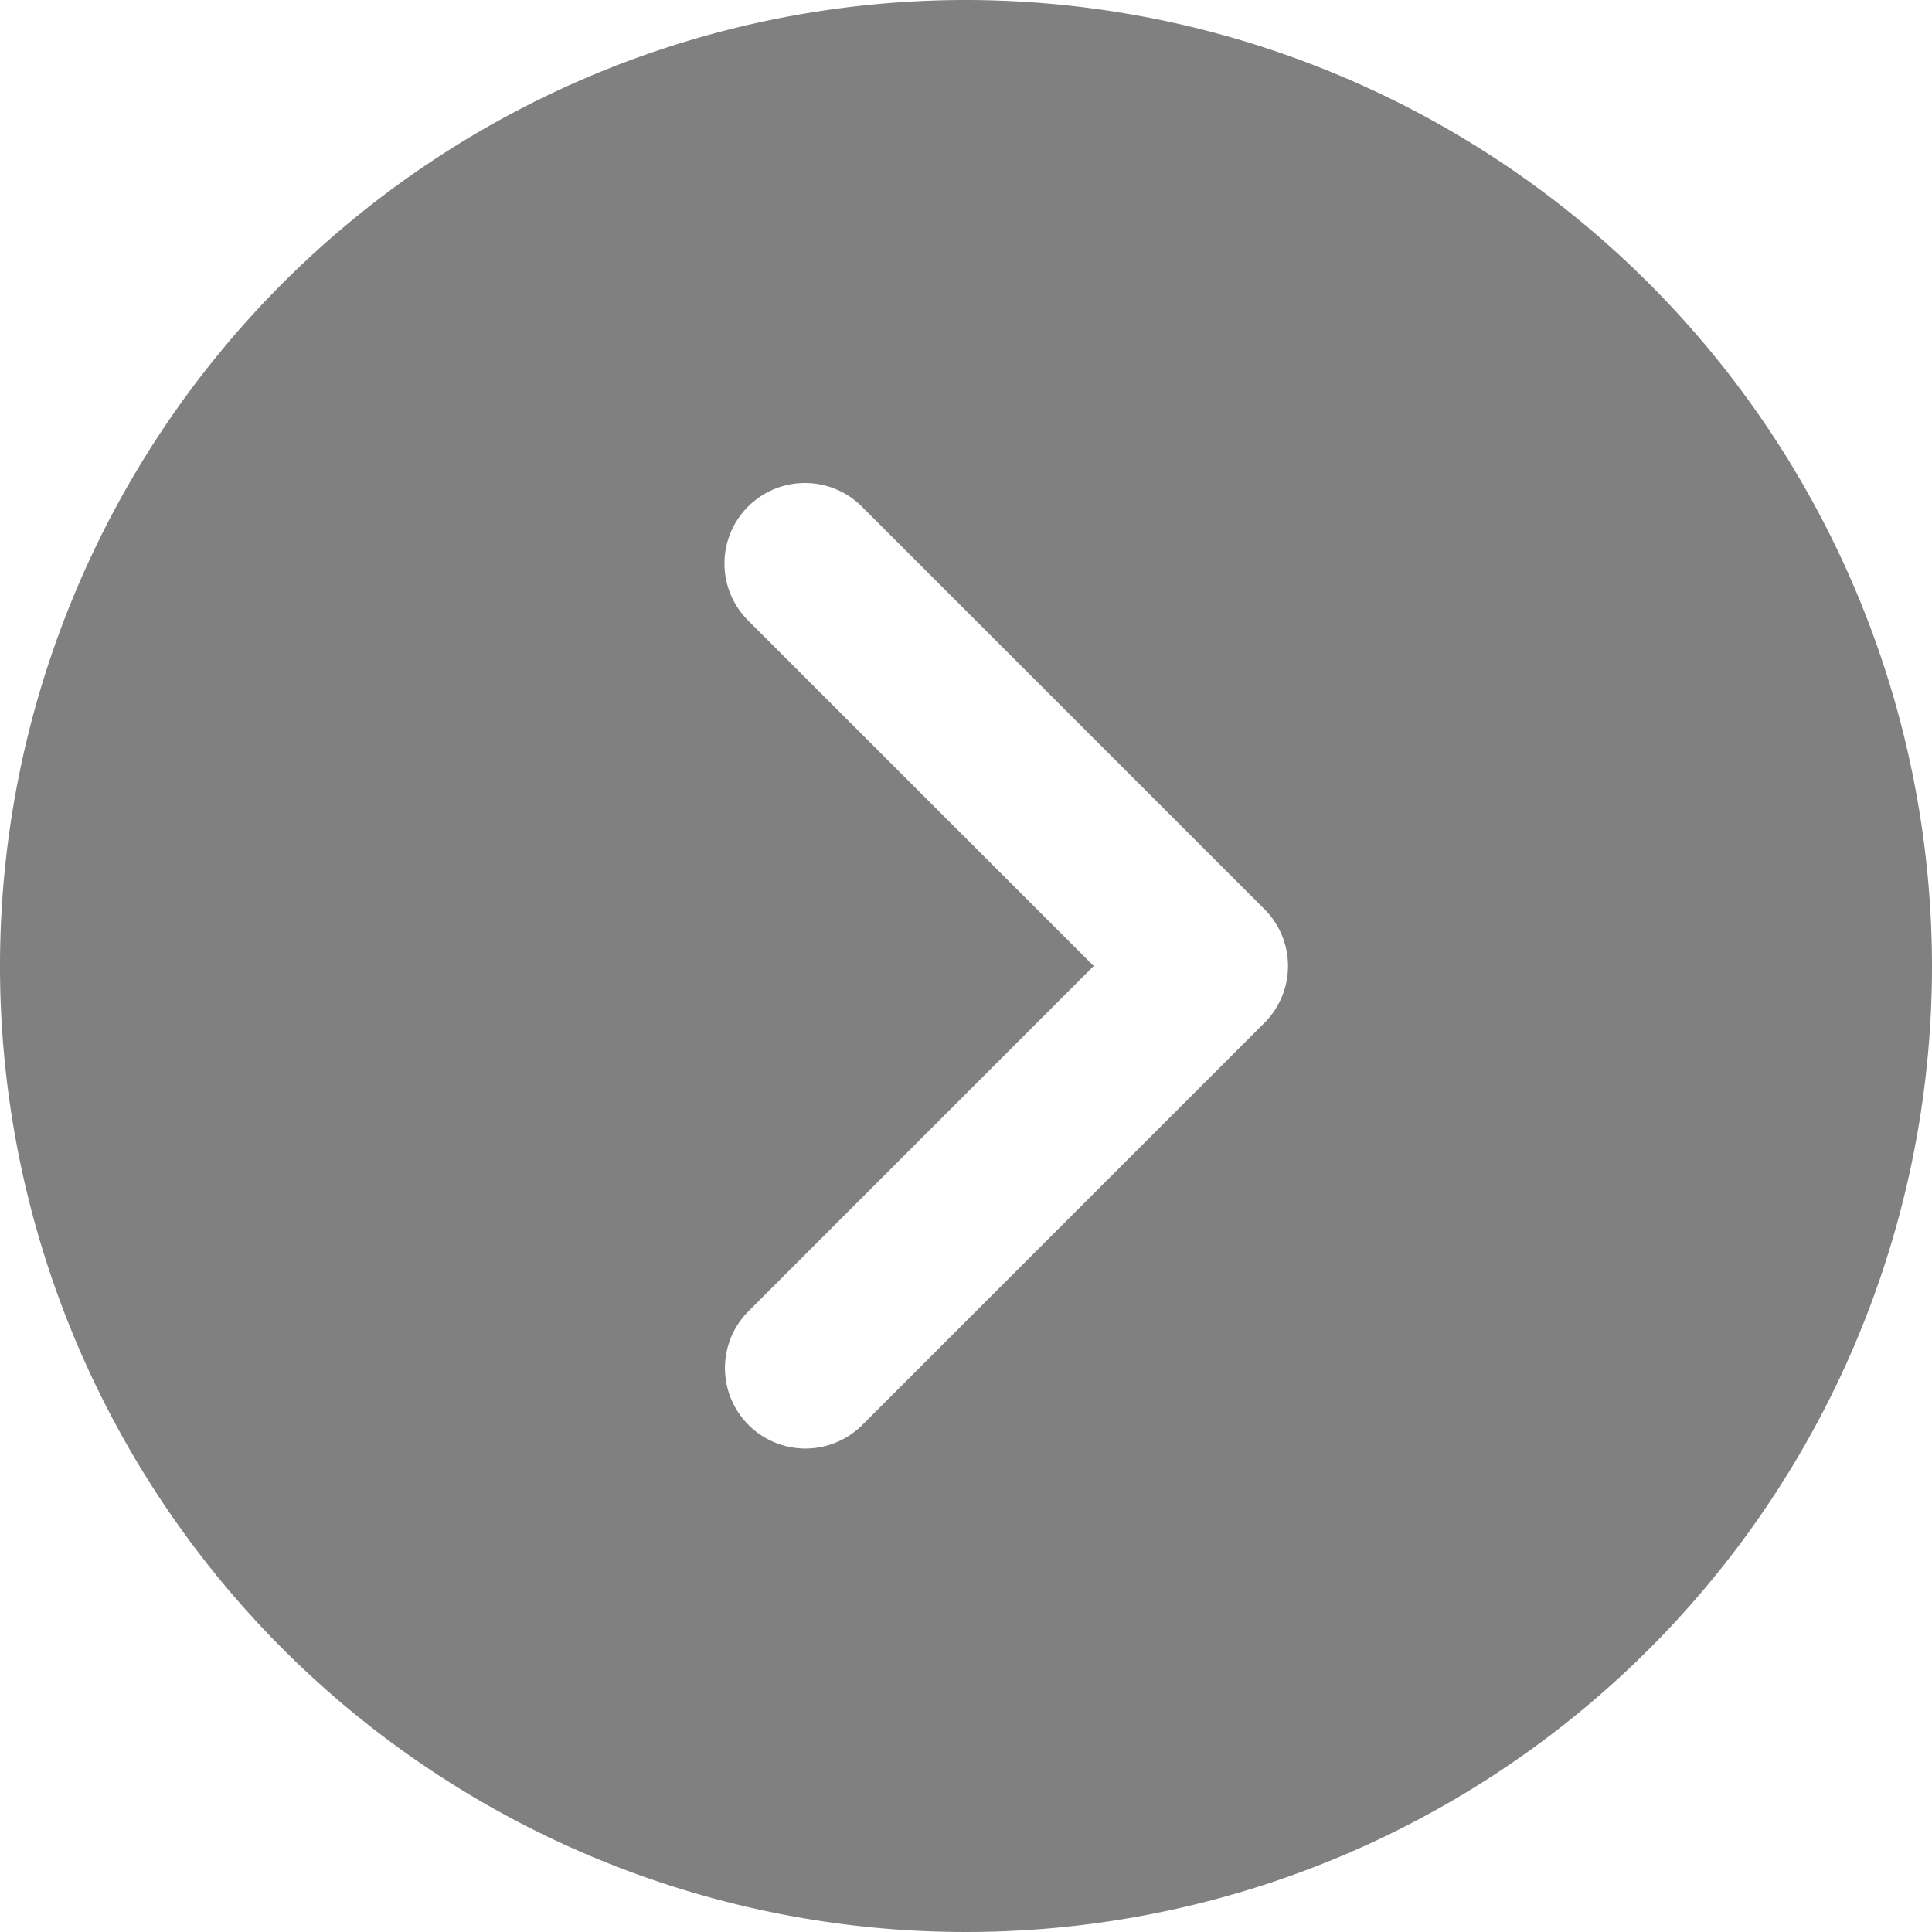 <svg xmlns="http://www.w3.org/2000/svg" width="20" height="20" viewBox="0 0 20 20">
  <path id="Path_204" data-name="Path 204" d="M10,0A10,10,0,1,0,20,10,10.011,10.011,0,0,0,10,0Zm3.089,10.589L8.922,14.756a.833.833,0,0,1-1.178-1.178L11.322,10,7.744,6.423A.833.833,0,0,1,8.922,5.244l4.167,4.167A.832.832,0,0,1,13.089,10.589Z" fill="#808080"/>
</svg>
